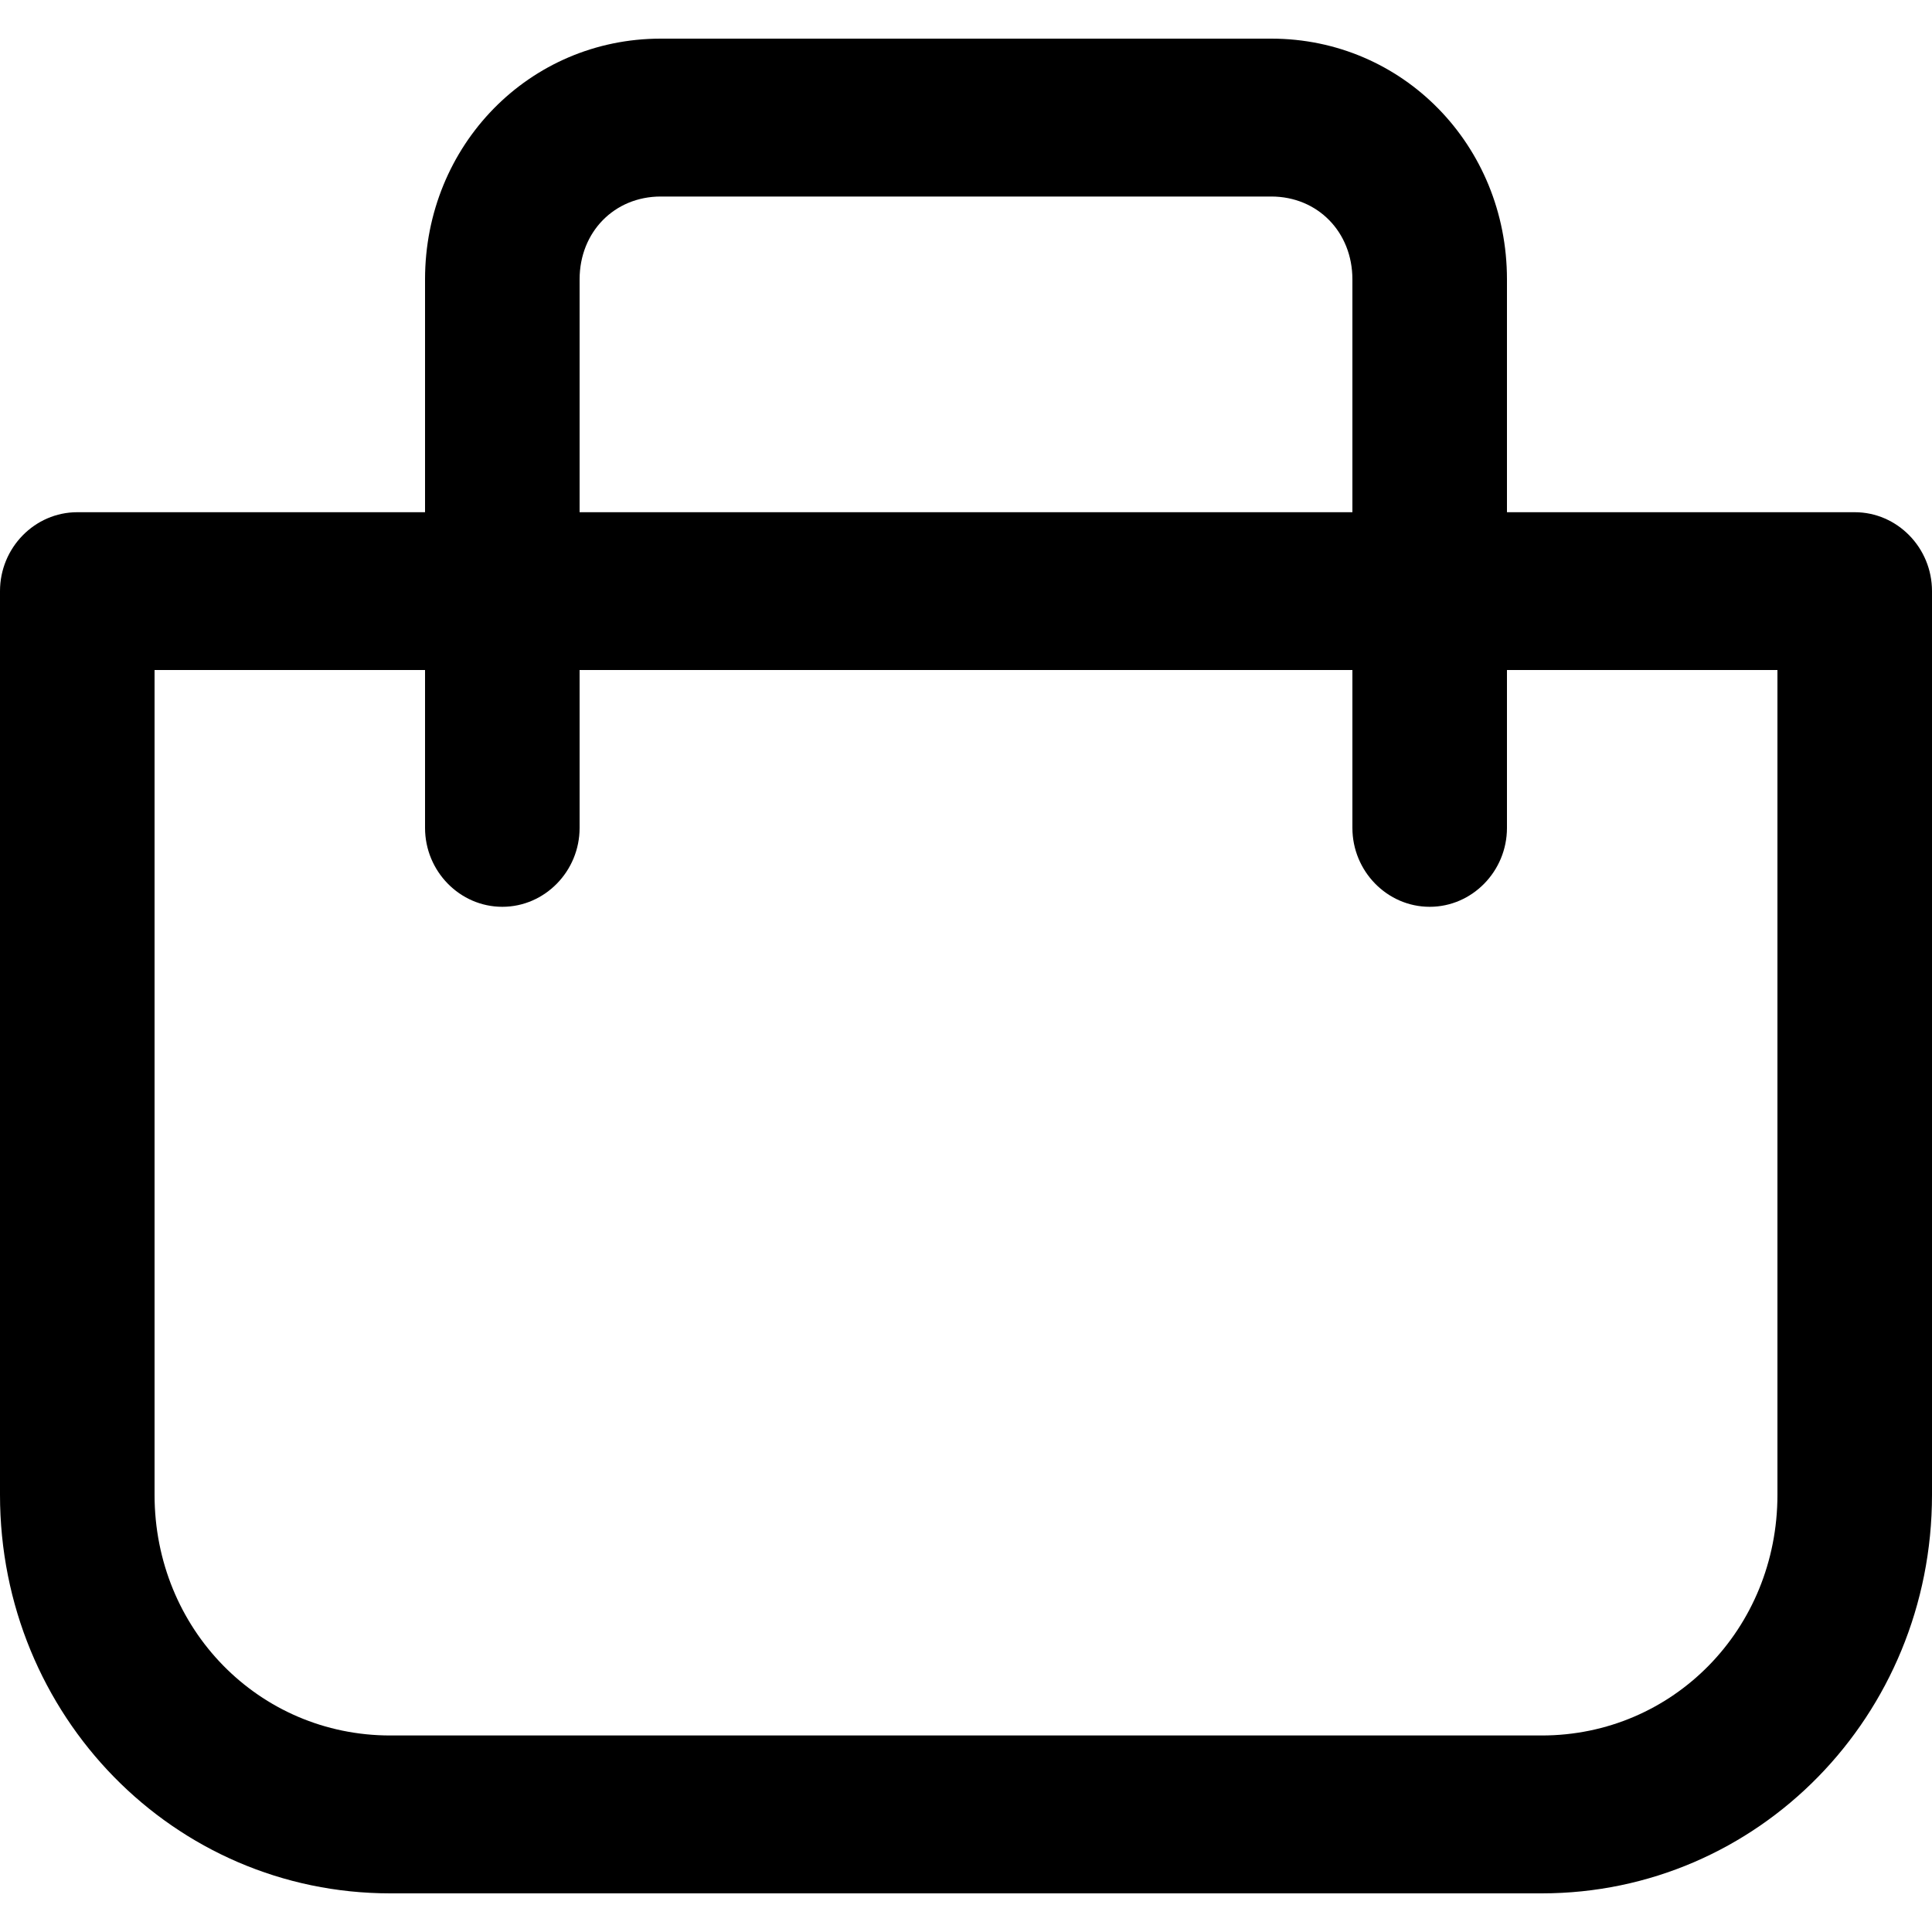 <svg width="25" height="25" viewBox="0 0 25 25" fill="none" xmlns="http://www.w3.org/2000/svg">
<path d="M24 6.628H19.5V3.615C19.5 1.879 18.15 0.5 16.45 0.5H8.55C6.85 0.5 5.5 1.879 5.5 3.615V6.628H1C0.45 6.628 0 7.087 0 7.649V19.343C0 22.202 2.25 24.5 5.05 24.5H19.95C22.75 24.5 25 22.202 25 19.343V7.649C25 7.087 24.55 6.628 24 6.628ZM7.5 3.615C7.5 3.002 7.95 2.543 8.55 2.543H16.45C17.05 2.543 17.5 3.002 17.5 3.615V6.628H7.5V3.615ZM23 19.343C23 21.079 21.65 22.457 19.95 22.457H5.05C3.35 22.457 2 21.079 2 19.343V8.67H5.5V10.713C5.5 11.274 5.95 11.734 6.5 11.734C7.05 11.734 7.5 11.274 7.5 10.713V8.67H17.5V10.713C17.5 11.274 17.95 11.734 18.5 11.734C19.05 11.734 19.5 11.274 19.5 10.713V8.67H23V19.343Z" fill="black"/>
</svg>
